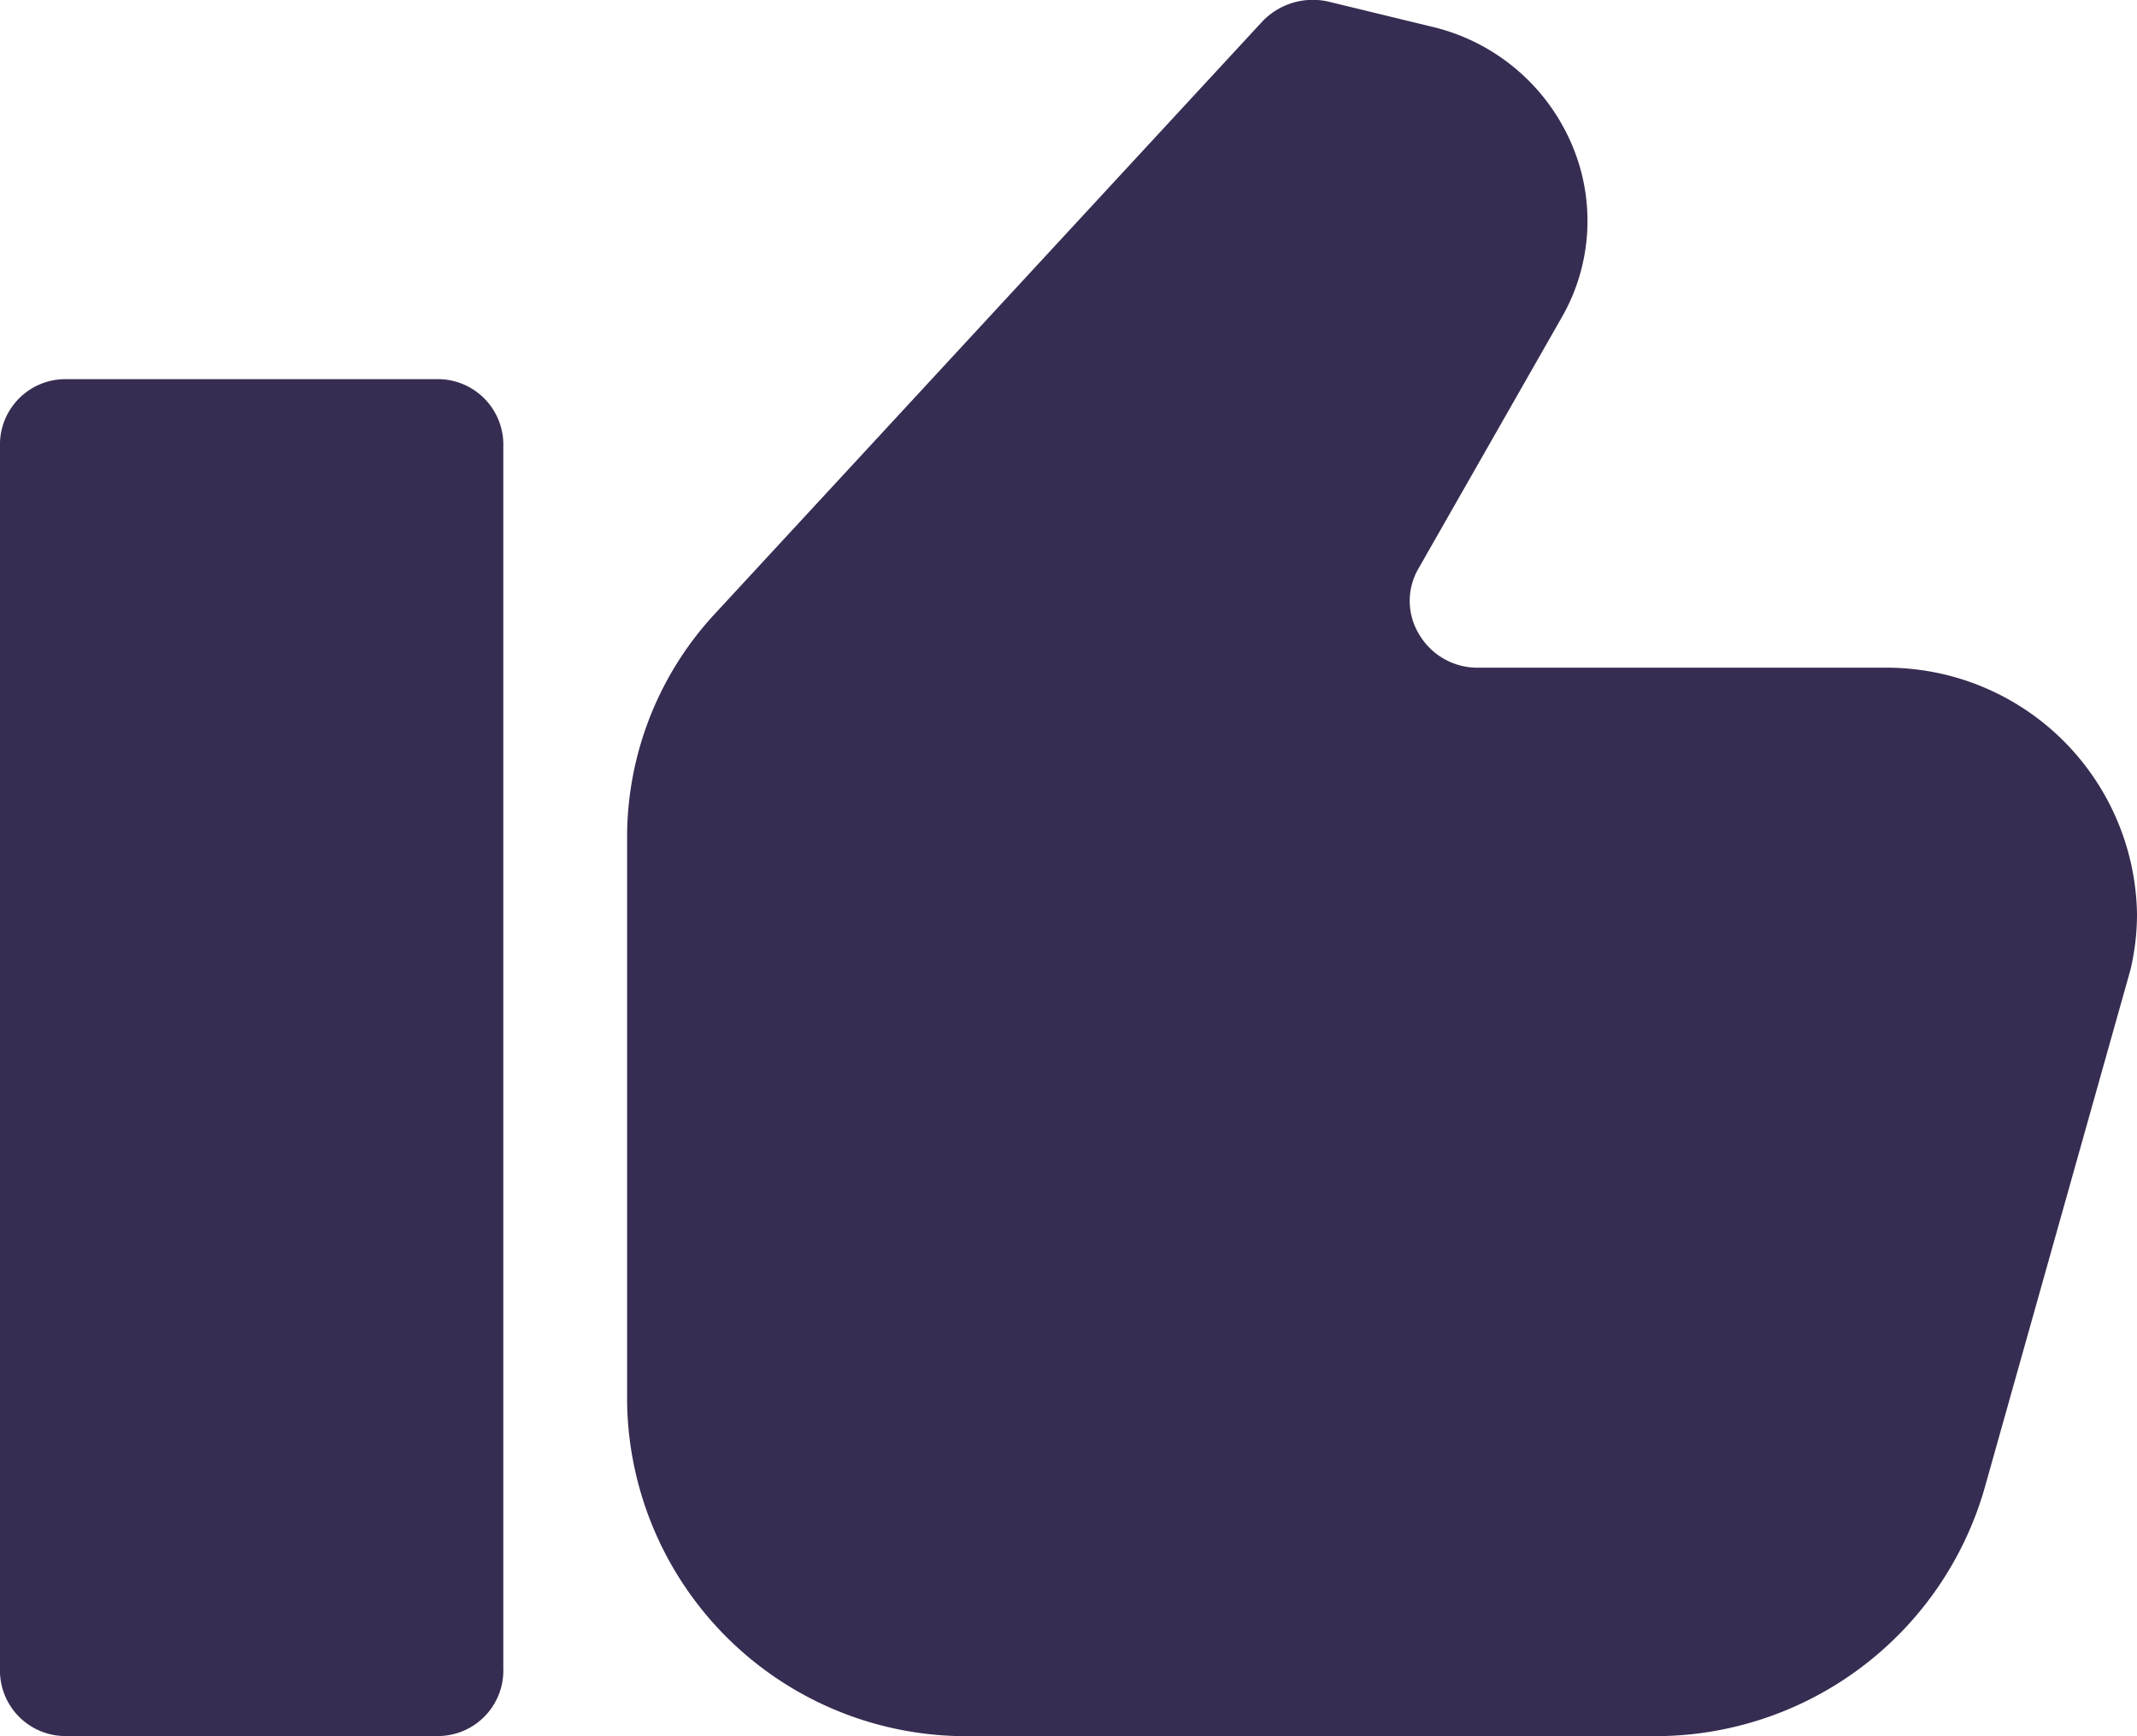 <svg xmlns="http://www.w3.org/2000/svg" width="14.776" height="12.005" viewBox="0 0 14.776 12.005"><defs><style>.a{fill:#372c51;}</style></defs><g transform="translate(0 -1)"><rect class="a" width="2.77" height="8.311" transform="translate(0.462 3.77)"/><path class="a" d="M3.442-.149,5.434.069l-1.191,2.5.243,1.289,3.549.413,1.175.754L7.744,10.378H.086L-.3,4.275Z" transform="translate(5.102 1.935)"/><path class="a" d="M8.687,4.647h-2.8a.468.468,0,0,1-.409-.228.444.444,0,0,1-.006-.458l.988-1.732a1.341,1.341,0,0,0,.062-1.223A1.4,1.4,0,0,0,5.557.213l-.7-.17a.482.482,0,0,0-.468.139L.608,4.273A2.273,2.273,0,0,0,0,5.818V9.726a2.344,2.344,0,0,0,2.373,2.309H7.094a2.369,2.369,0,0,0,2.288-1.7l1.013-3.6a1.674,1.674,0,0,0,.045-.384A1.732,1.732,0,0,0,8.687,4.647ZM9.475,6.51,8.466,10.092a1.421,1.421,0,0,1-1.373,1.019H2.373A1.406,1.406,0,0,1,.949,9.726V5.818a1.363,1.363,0,0,1,.365-.927L4.907,1.007l.42.1a.469.469,0,0,1,.321.265.446.446,0,0,1-.02.408L4.639,3.513a1.34,1.34,0,0,0,.018,1.375,1.419,1.419,0,0,0,1.227.683h2.8a.794.794,0,0,1,.8.782.744.744,0,0,1-.016.157Z" transform="translate(4.336 0.97)"/><path class="a" d="M3.045,0H.435A.453.453,0,0,0,0,.469V8.913a.453.453,0,0,0,.435.469h2.61a.453.453,0,0,0,.435-.469V.469A.453.453,0,0,0,3.045,0ZM2.61,8.444H.87V.938H2.61Z" transform="translate(0 3.622)"/></g></svg>